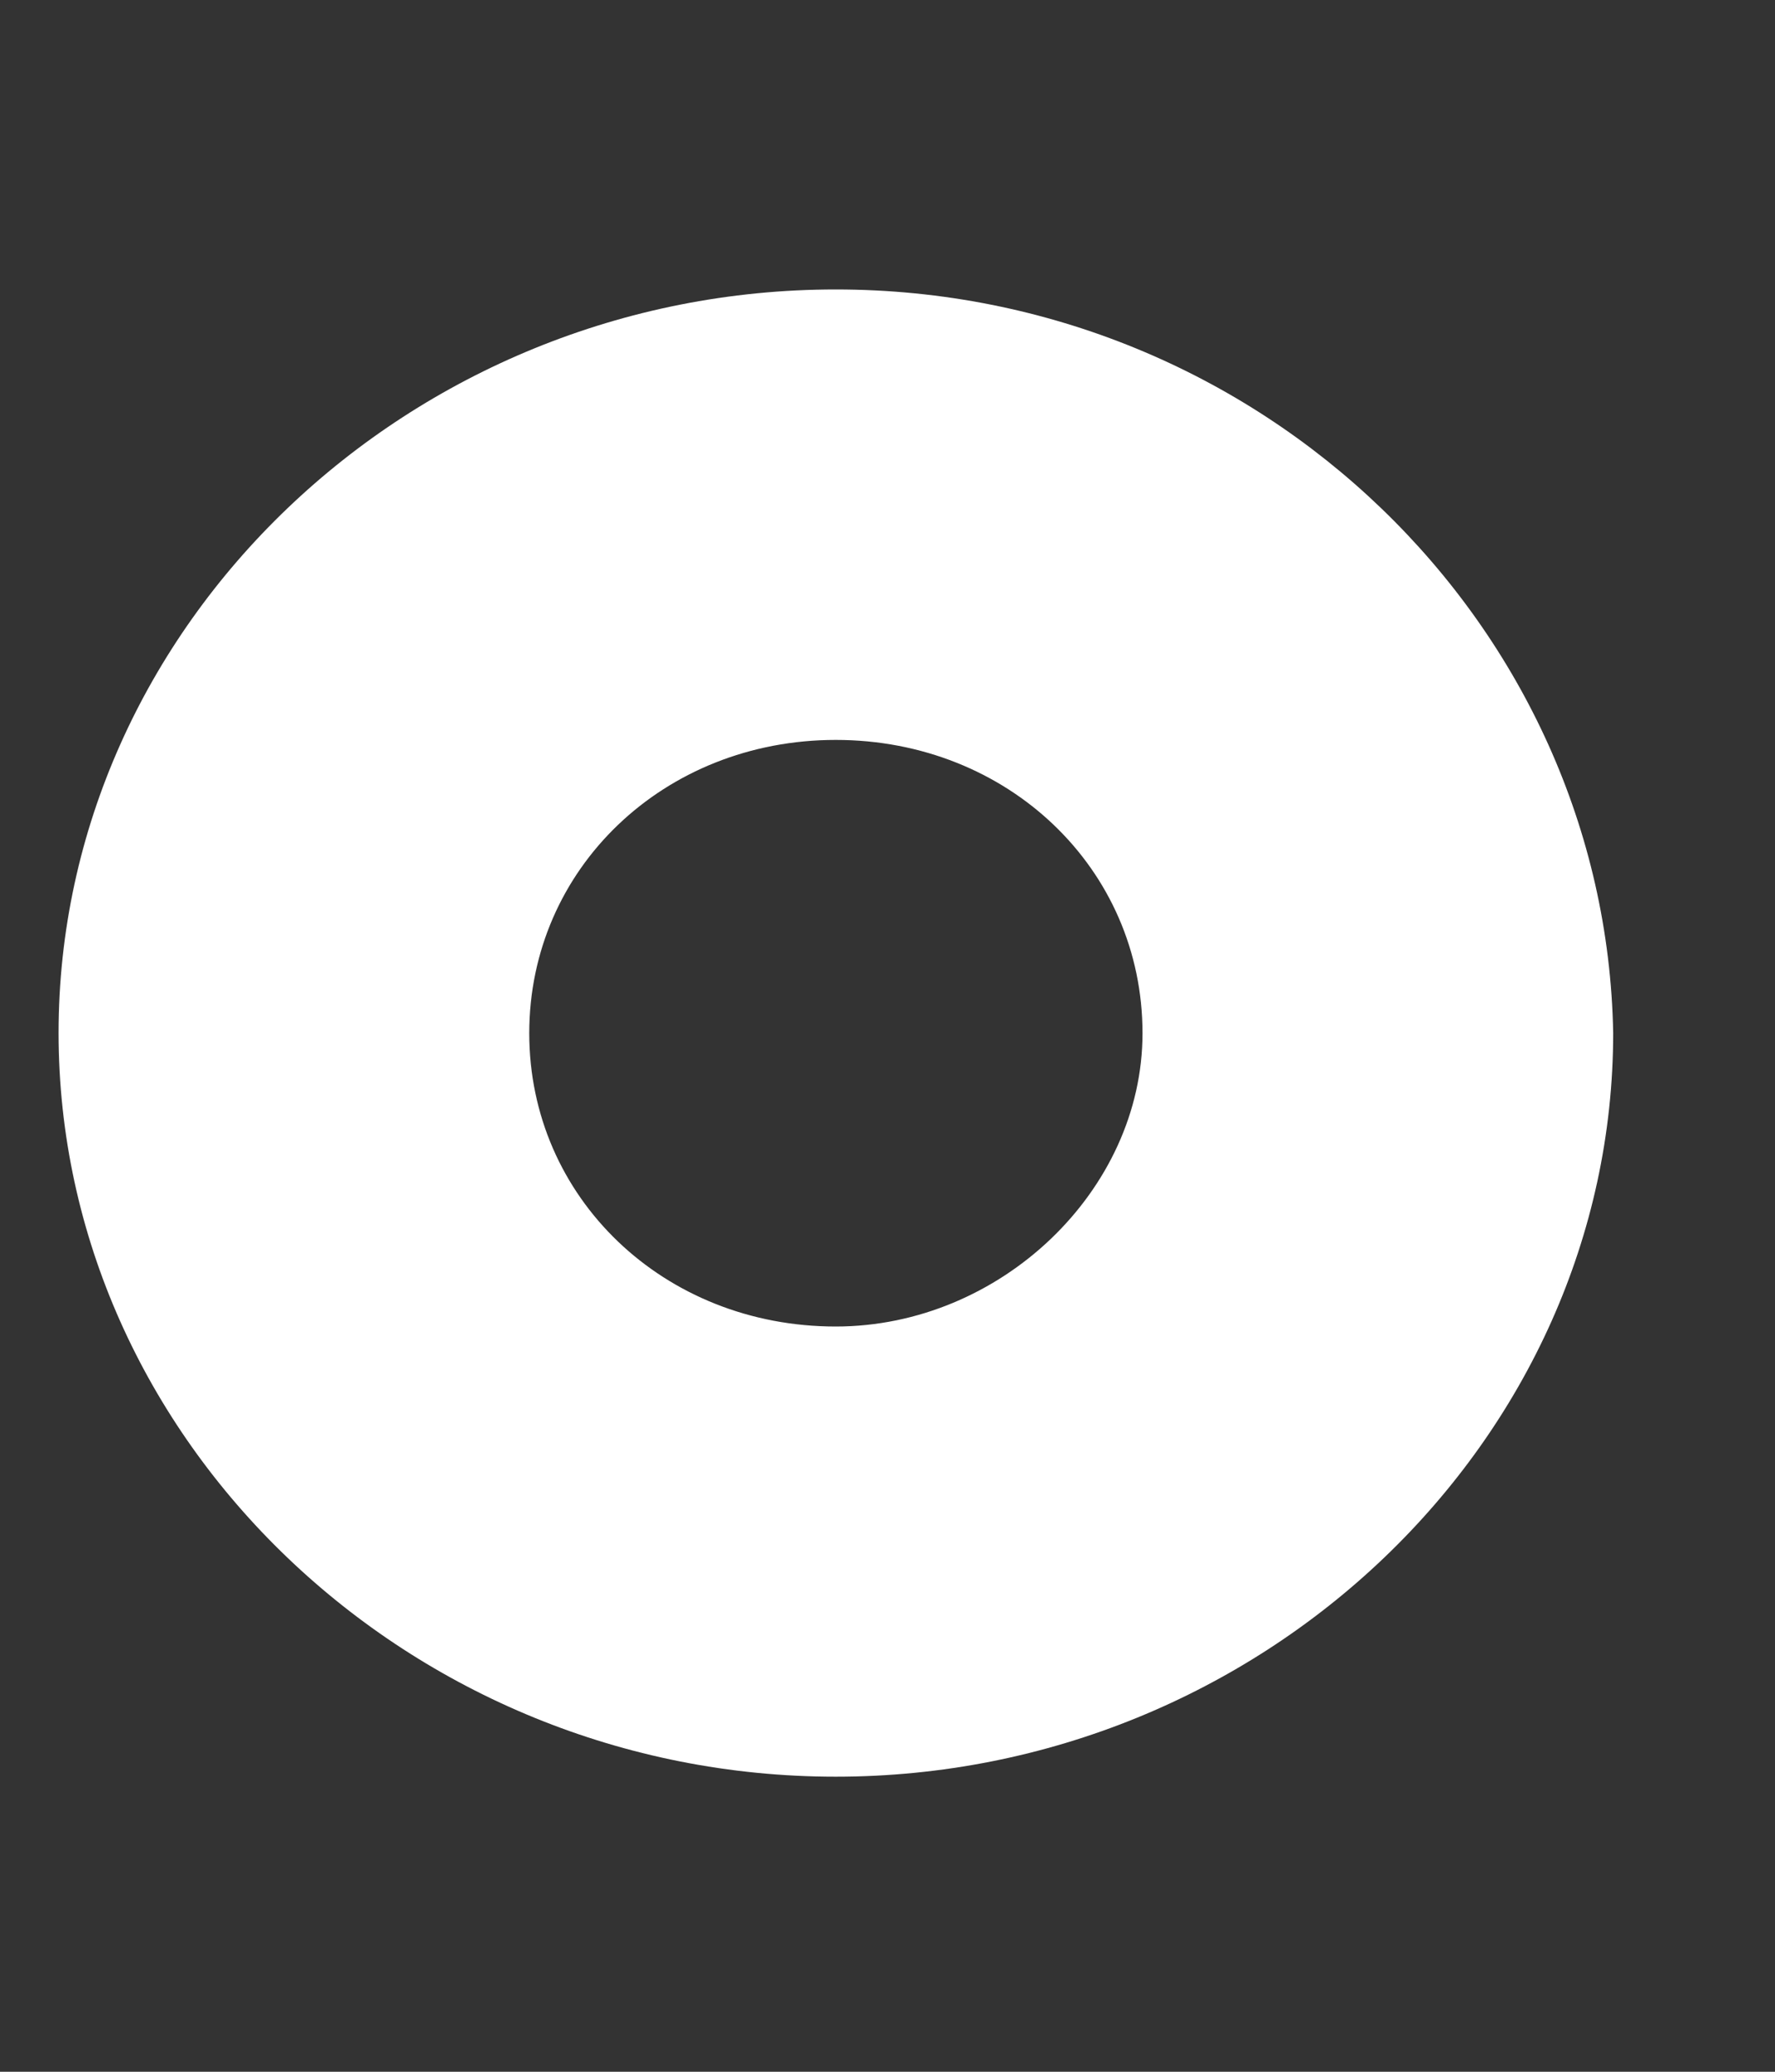 <svg width="6" height="7" viewBox="0 0 6 7" fill="none" xmlns="http://www.w3.org/2000/svg">
<rect x="0" y="0" width="6" height="7" fill="#333333" stroke="none"/>
<path d="M2.825 0.978C1.385 0.978 0.198 2.113 0.198 3.49C0.198 4.867 1.385 6.003 2.825 6.003C4.265 6.003 5.453 4.867 5.453 3.49C5.428 2.114 4.265 0.978 2.825 0.978ZM2.825 4.482C2.244 4.482 1.789 4.047 1.789 3.491C1.789 2.935 2.244 2.5 2.825 2.5C3.407 2.5 3.862 2.935 3.862 3.491C3.862 4.023 3.381 4.482 2.825 4.482Z" fill="white"/>
</svg>
